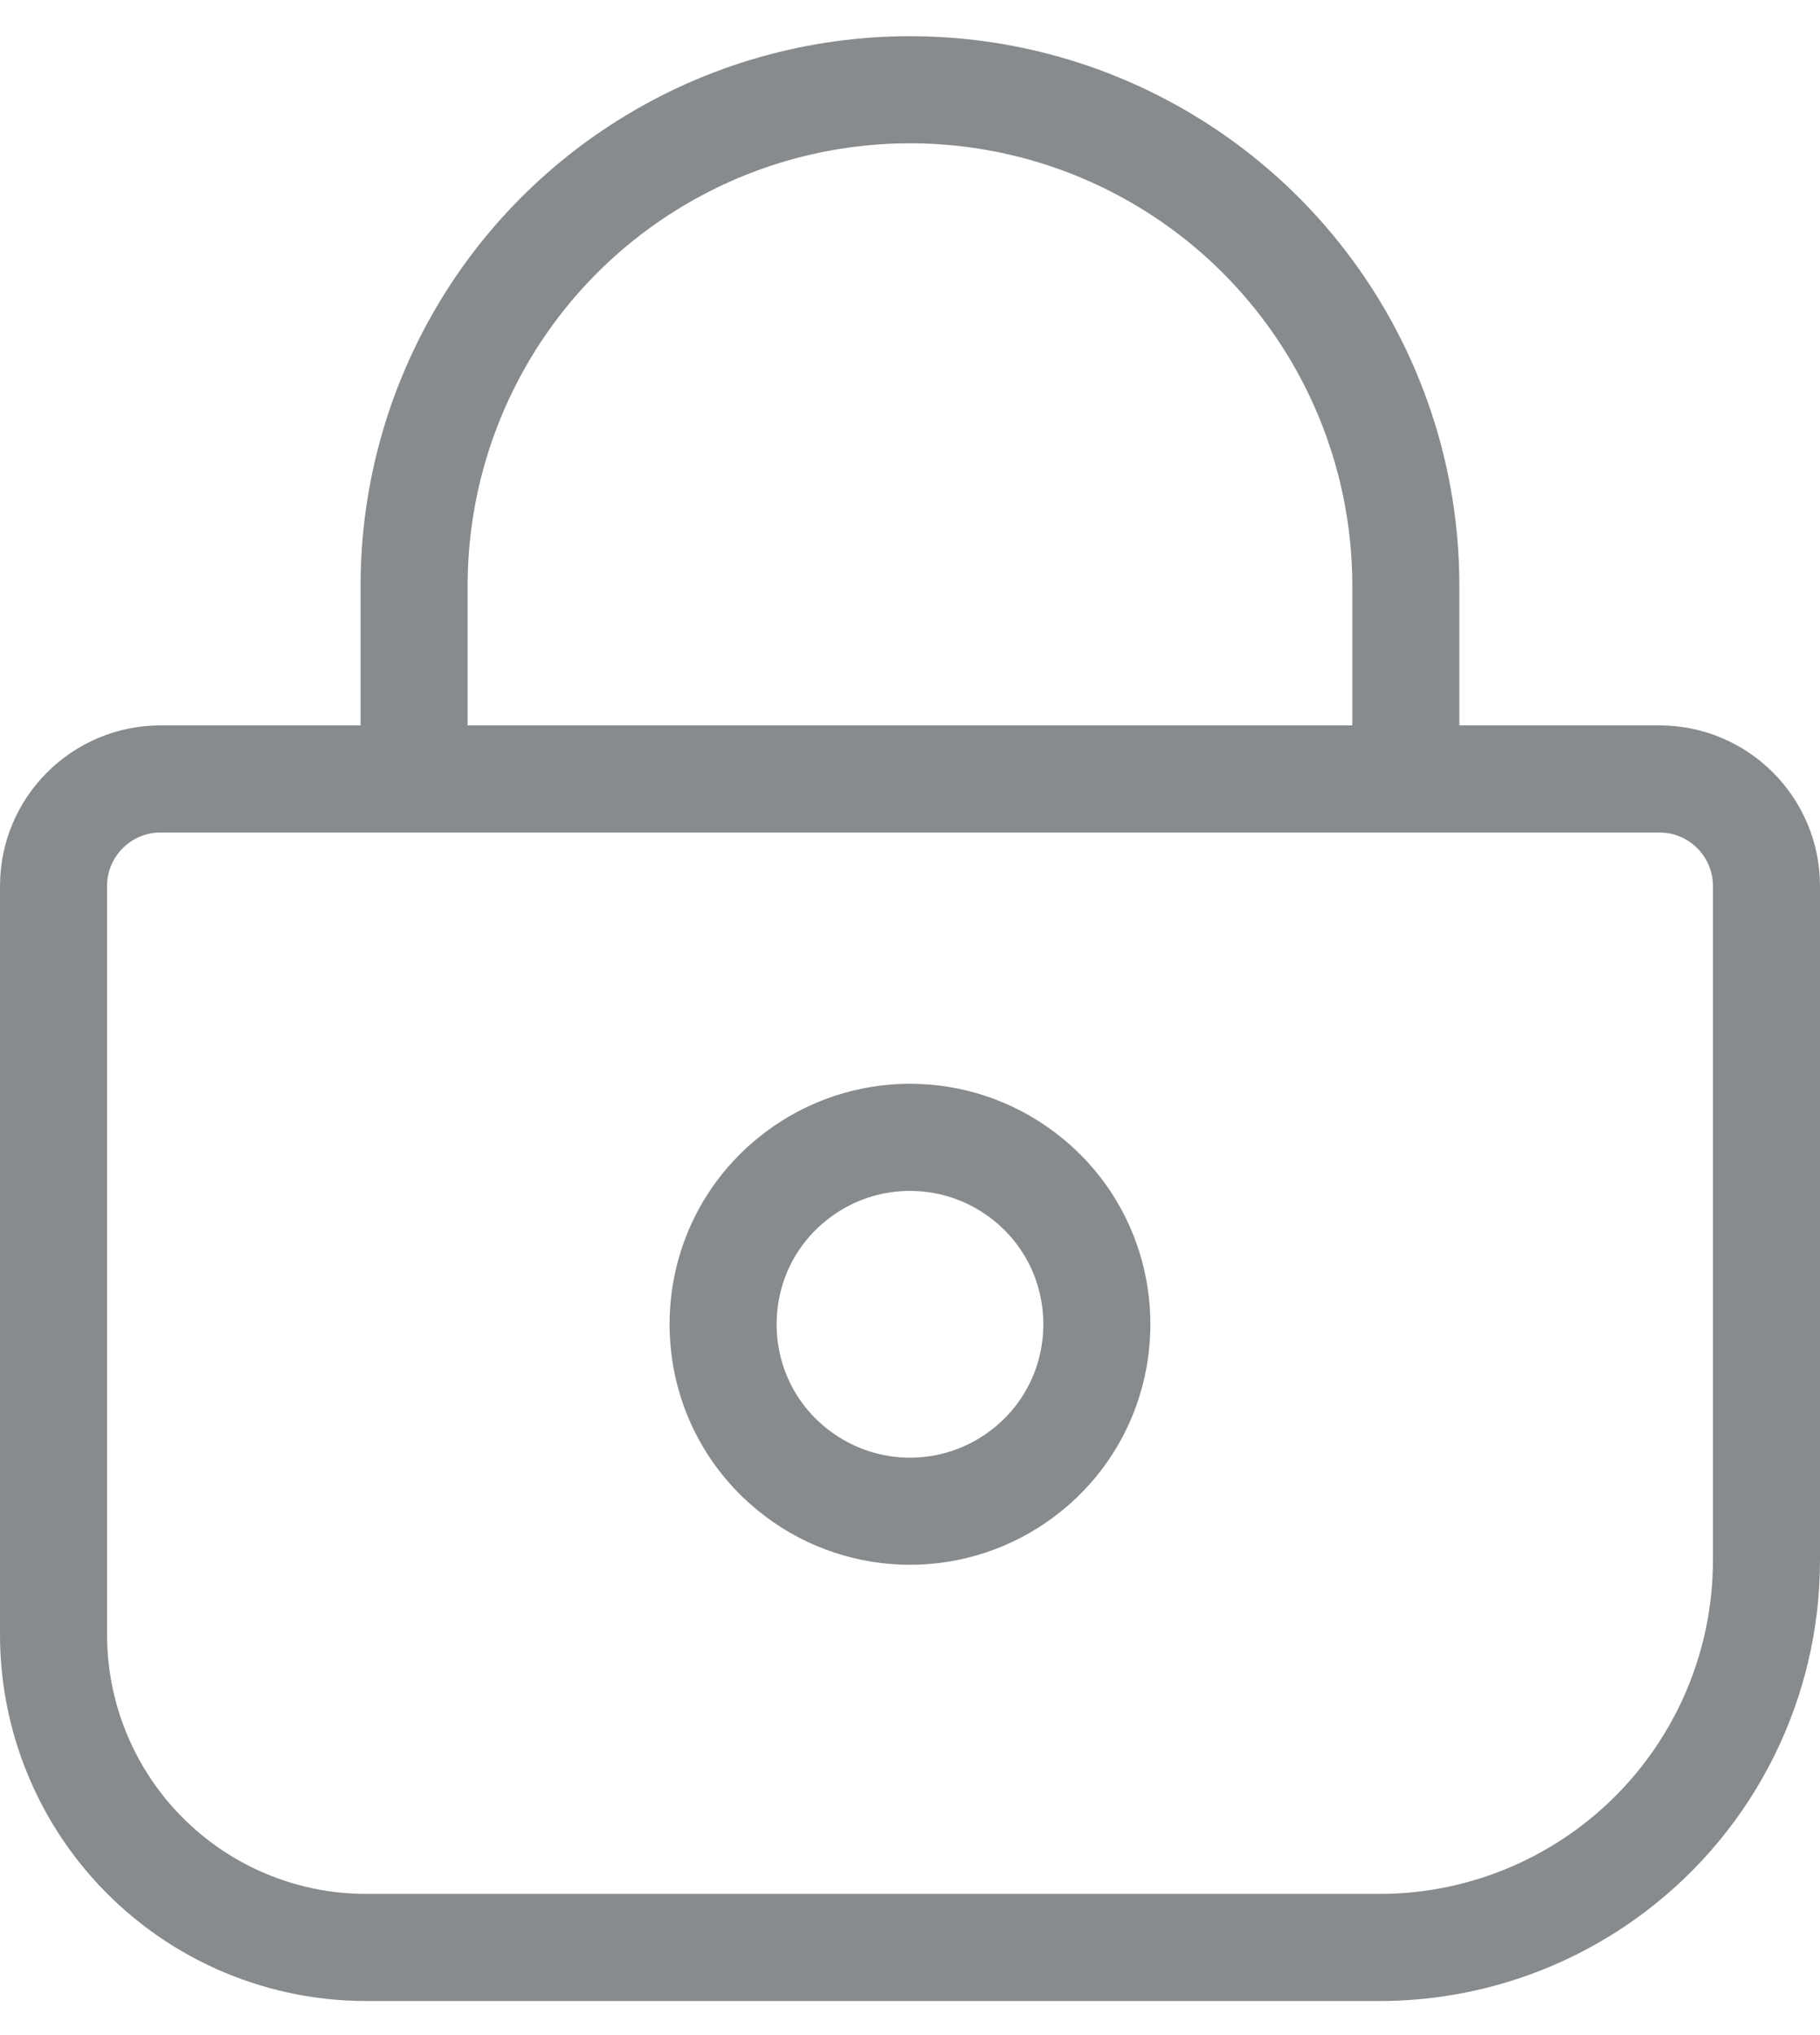 <svg width="34" height="38" viewBox="0 0 34 38" fill="none" xmlns="http://www.w3.org/2000/svg">
<path d="M19.094 21.935C20.956 23.331 20.956 26.124 19.094 27.52C17.853 28.451 16.146 28.451 14.905 27.52C13.043 26.124 13.043 23.331 14.905 21.935C16.146 21.004 17.853 21.004 19.094 21.935Z" stroke="#888B8D" stroke-width="2"/>
<path d="M7.736 14.546V10.939C7.736 7.752 9.374 4.789 12.073 3.095V3.095C15.085 1.203 18.915 1.203 21.927 3.095V3.095C24.625 4.789 26.263 7.752 26.263 10.939V14.546" stroke="#888B8D" stroke-width="2"/>
<path d="M1 30.523V16.545C1 15.441 1.895 14.545 3 14.545H31C32.105 14.545 33 15.441 33 16.545V29.134C33 31.398 31.94 33.53 30.136 34.897C28.88 35.849 27.347 36.364 25.771 36.364H6.84C5.162 36.364 3.565 35.642 2.456 34.382C1.518 33.315 1 31.944 1 30.523Z" stroke="#888B8D" stroke-width="2"/>
</svg>
